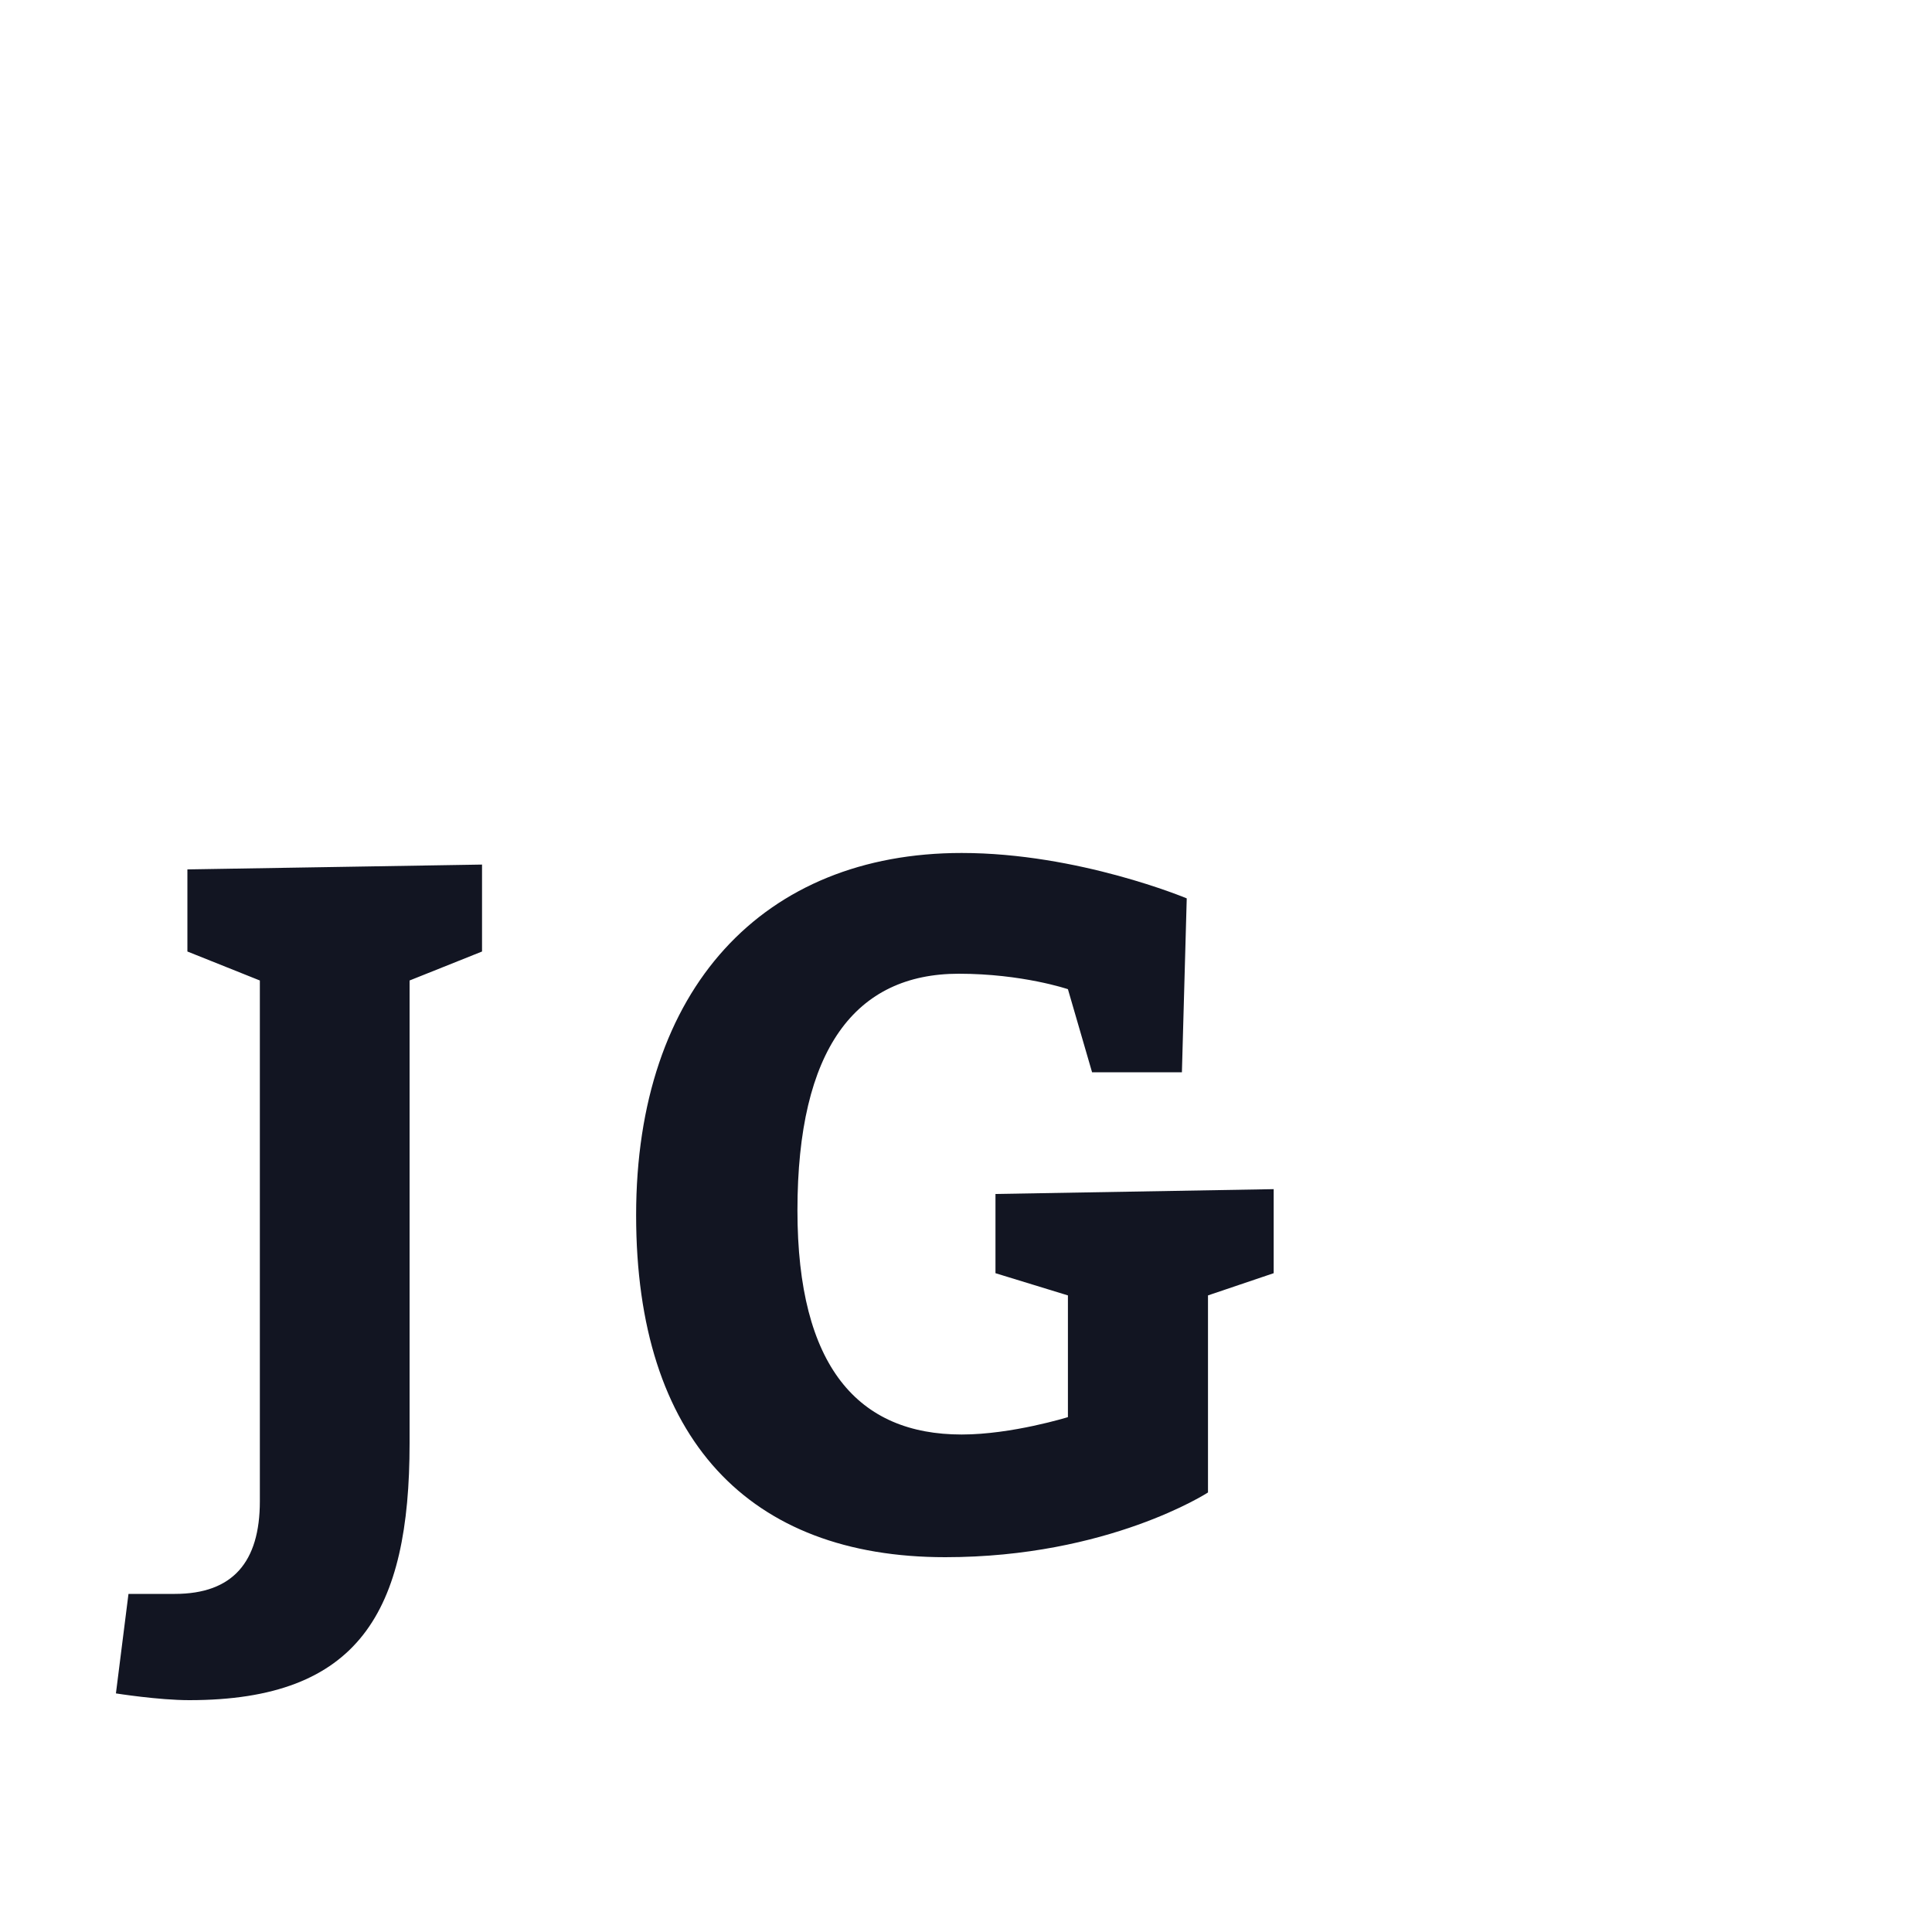 <?xml version="1.0"?>
<svg version="1.1" xmlns="http://www.w3.org/2000/svg" width="200" height="200" style=""><path fill="#121522" d="M42.4,101.5l0,47.9c0,17.4-5.2,26.6-22.8,26.6c-3.2,0-7.6-0.7-7.6-0.7l1.3-10.3l4.8,0c6,0,8.8-3.3,8.8-9.6l0-53.9l-7.5-3l0-8.5l30.5-0.5l0,9z M113.051,111l-2.5-8.6s-4.7-1.6-11.3-1.6c-10.7,0-16.7,7.8-16.7,24.5c0,16.2,6.3,23.2,17,23.2c5.2,0,11-1.8,11-1.8l0-12.6l-7.5-2.3l0-8.2l28.8-0.5l0,8.7l-6.8,2.3l0,20.4s-10.3,6.7-27.2,6.7c-20.3,0-32-12.2-32-35.4c0-23.5,13.2-37.5,33.7-37.5c12.1,0,23.3,4.7,23.3,4.7l-0.5,18l-9.3,0z"/><path fill="#" d=""/></svg>

